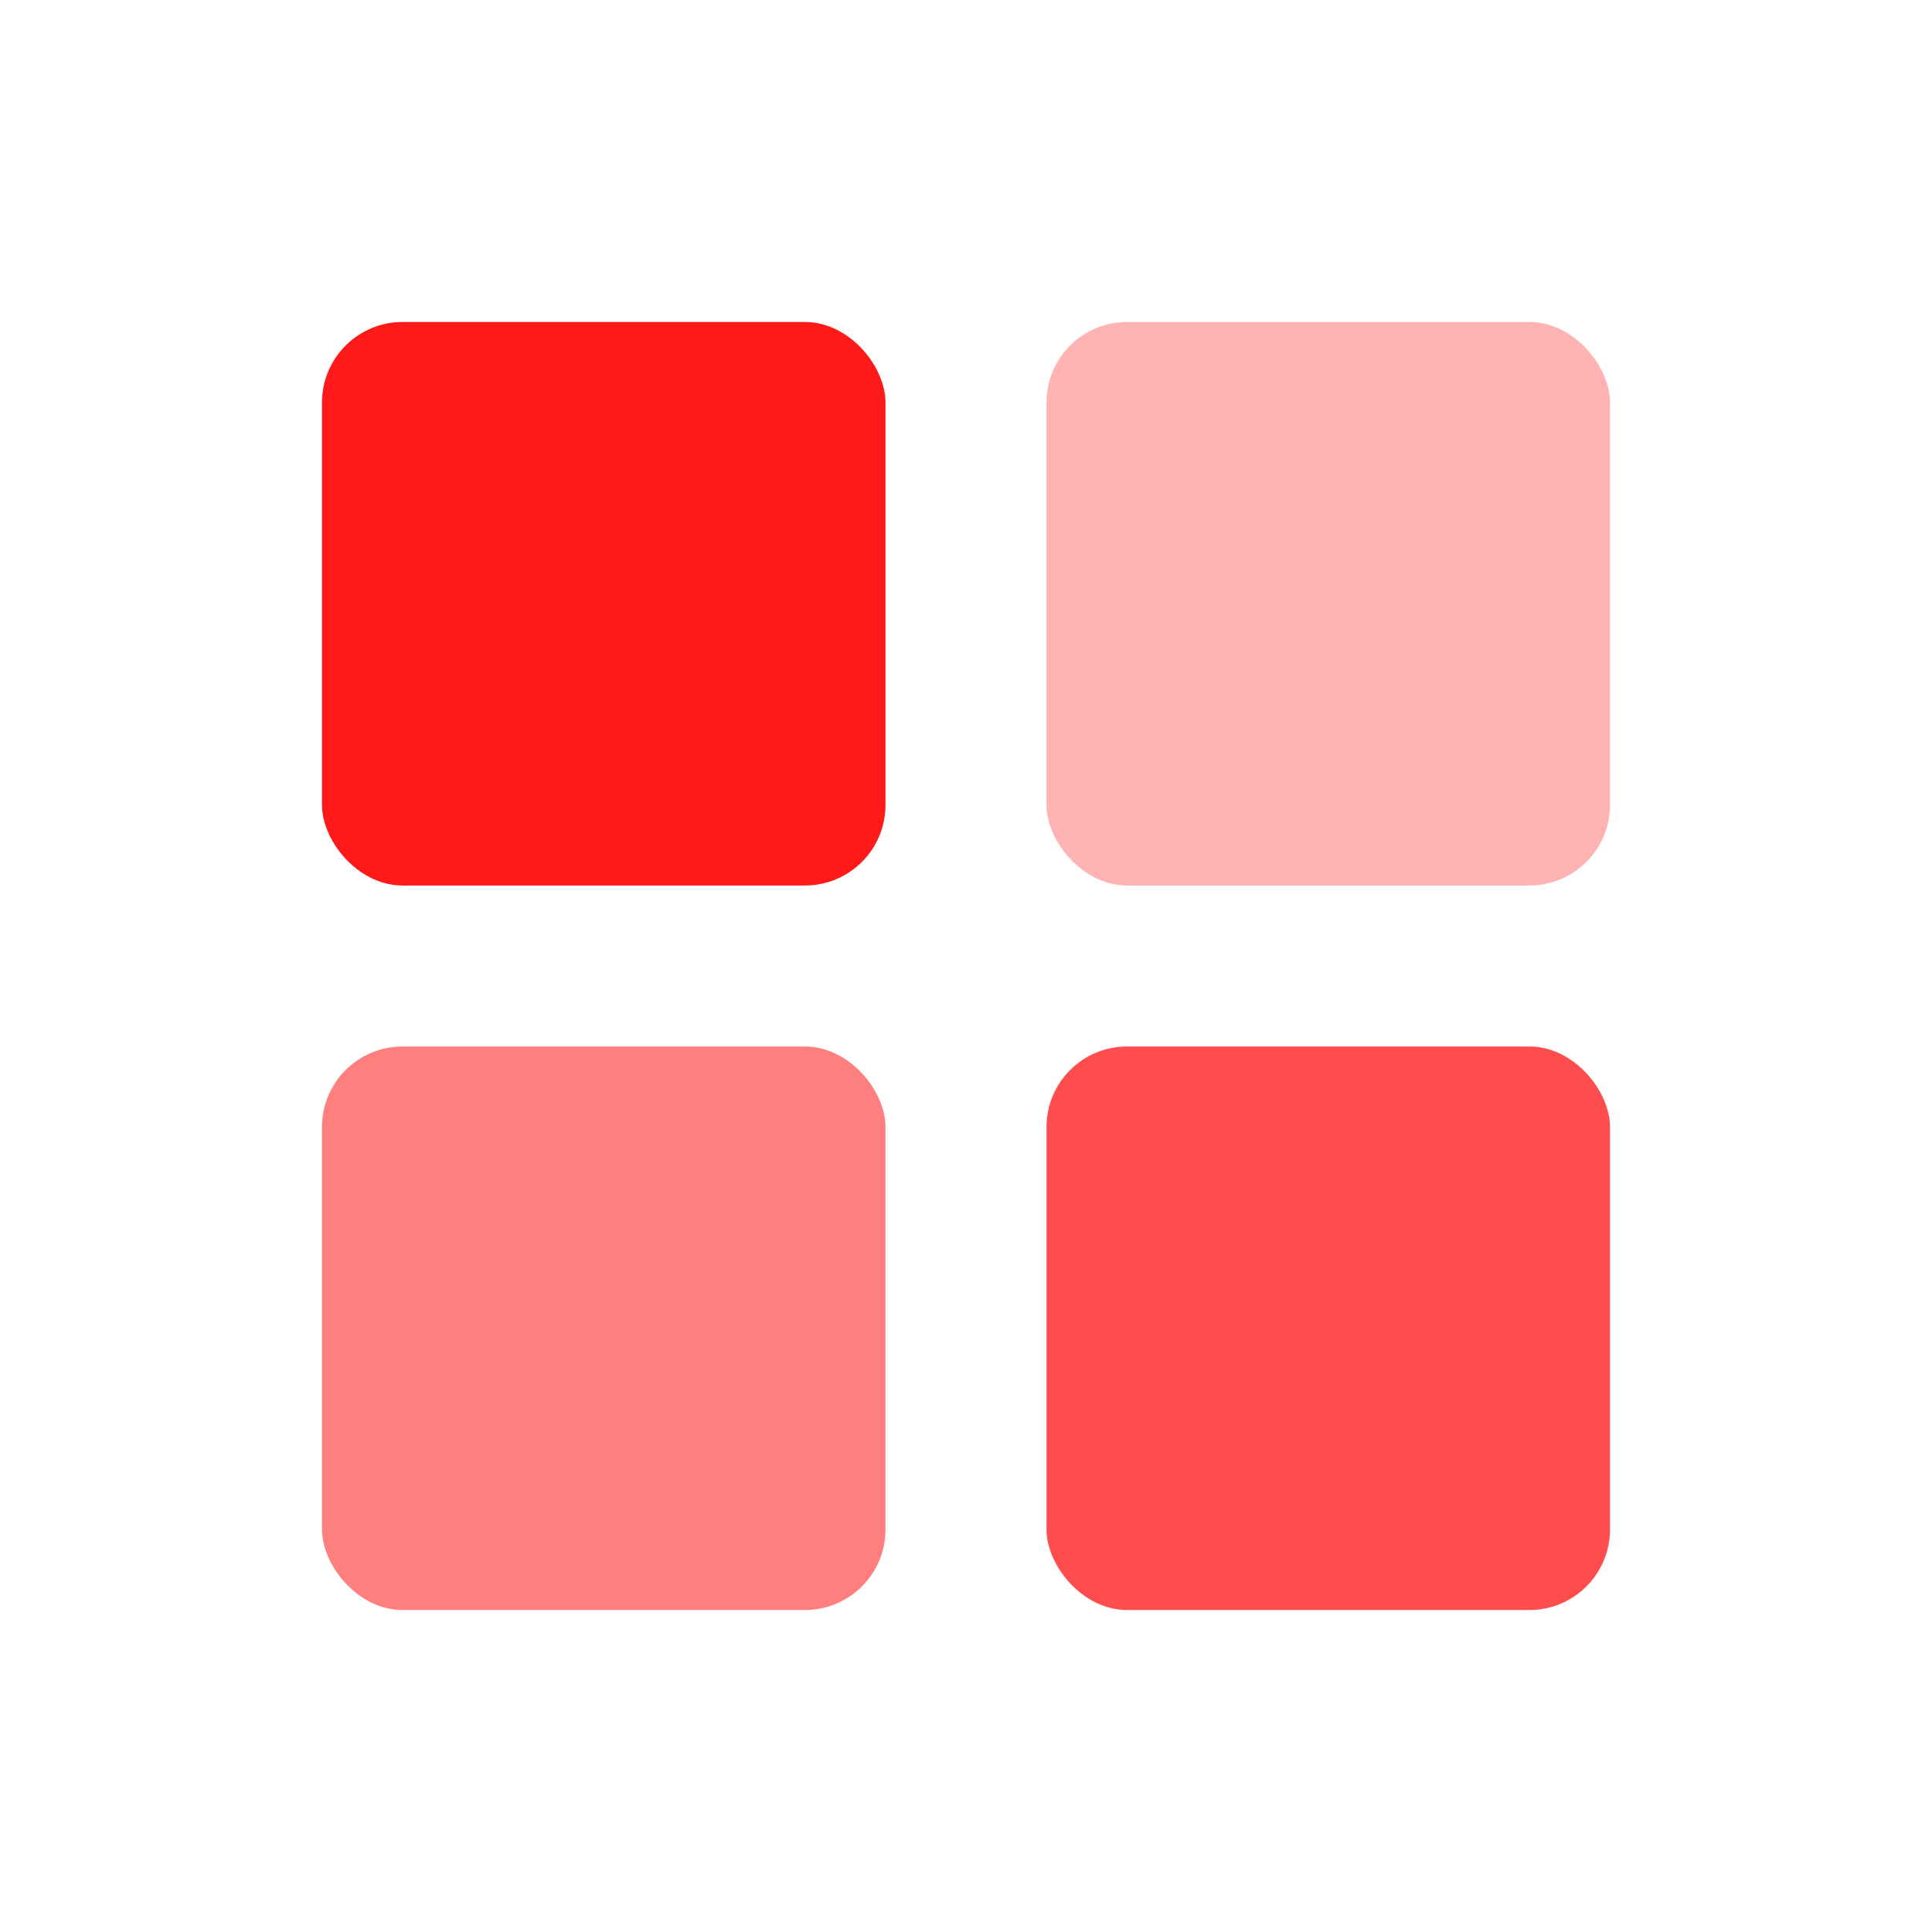 <svg height="24" viewBox="0 0 24 24" width="24" xmlns="http://www.w3.org/2000/svg"><g fill="#f00" fill-rule="evenodd"><rect height="7" opacity=".9" rx="1" width="7" x="4" y="4"/><rect height="7" opacity=".3" rx="1" width="7" x="13" y="4"/><rect height="7" opacity=".5" rx="1" width="7" x="4" y="13"/><rect height="7" opacity=".7" rx="1" width="7" x="13" y="13"/></g></svg>